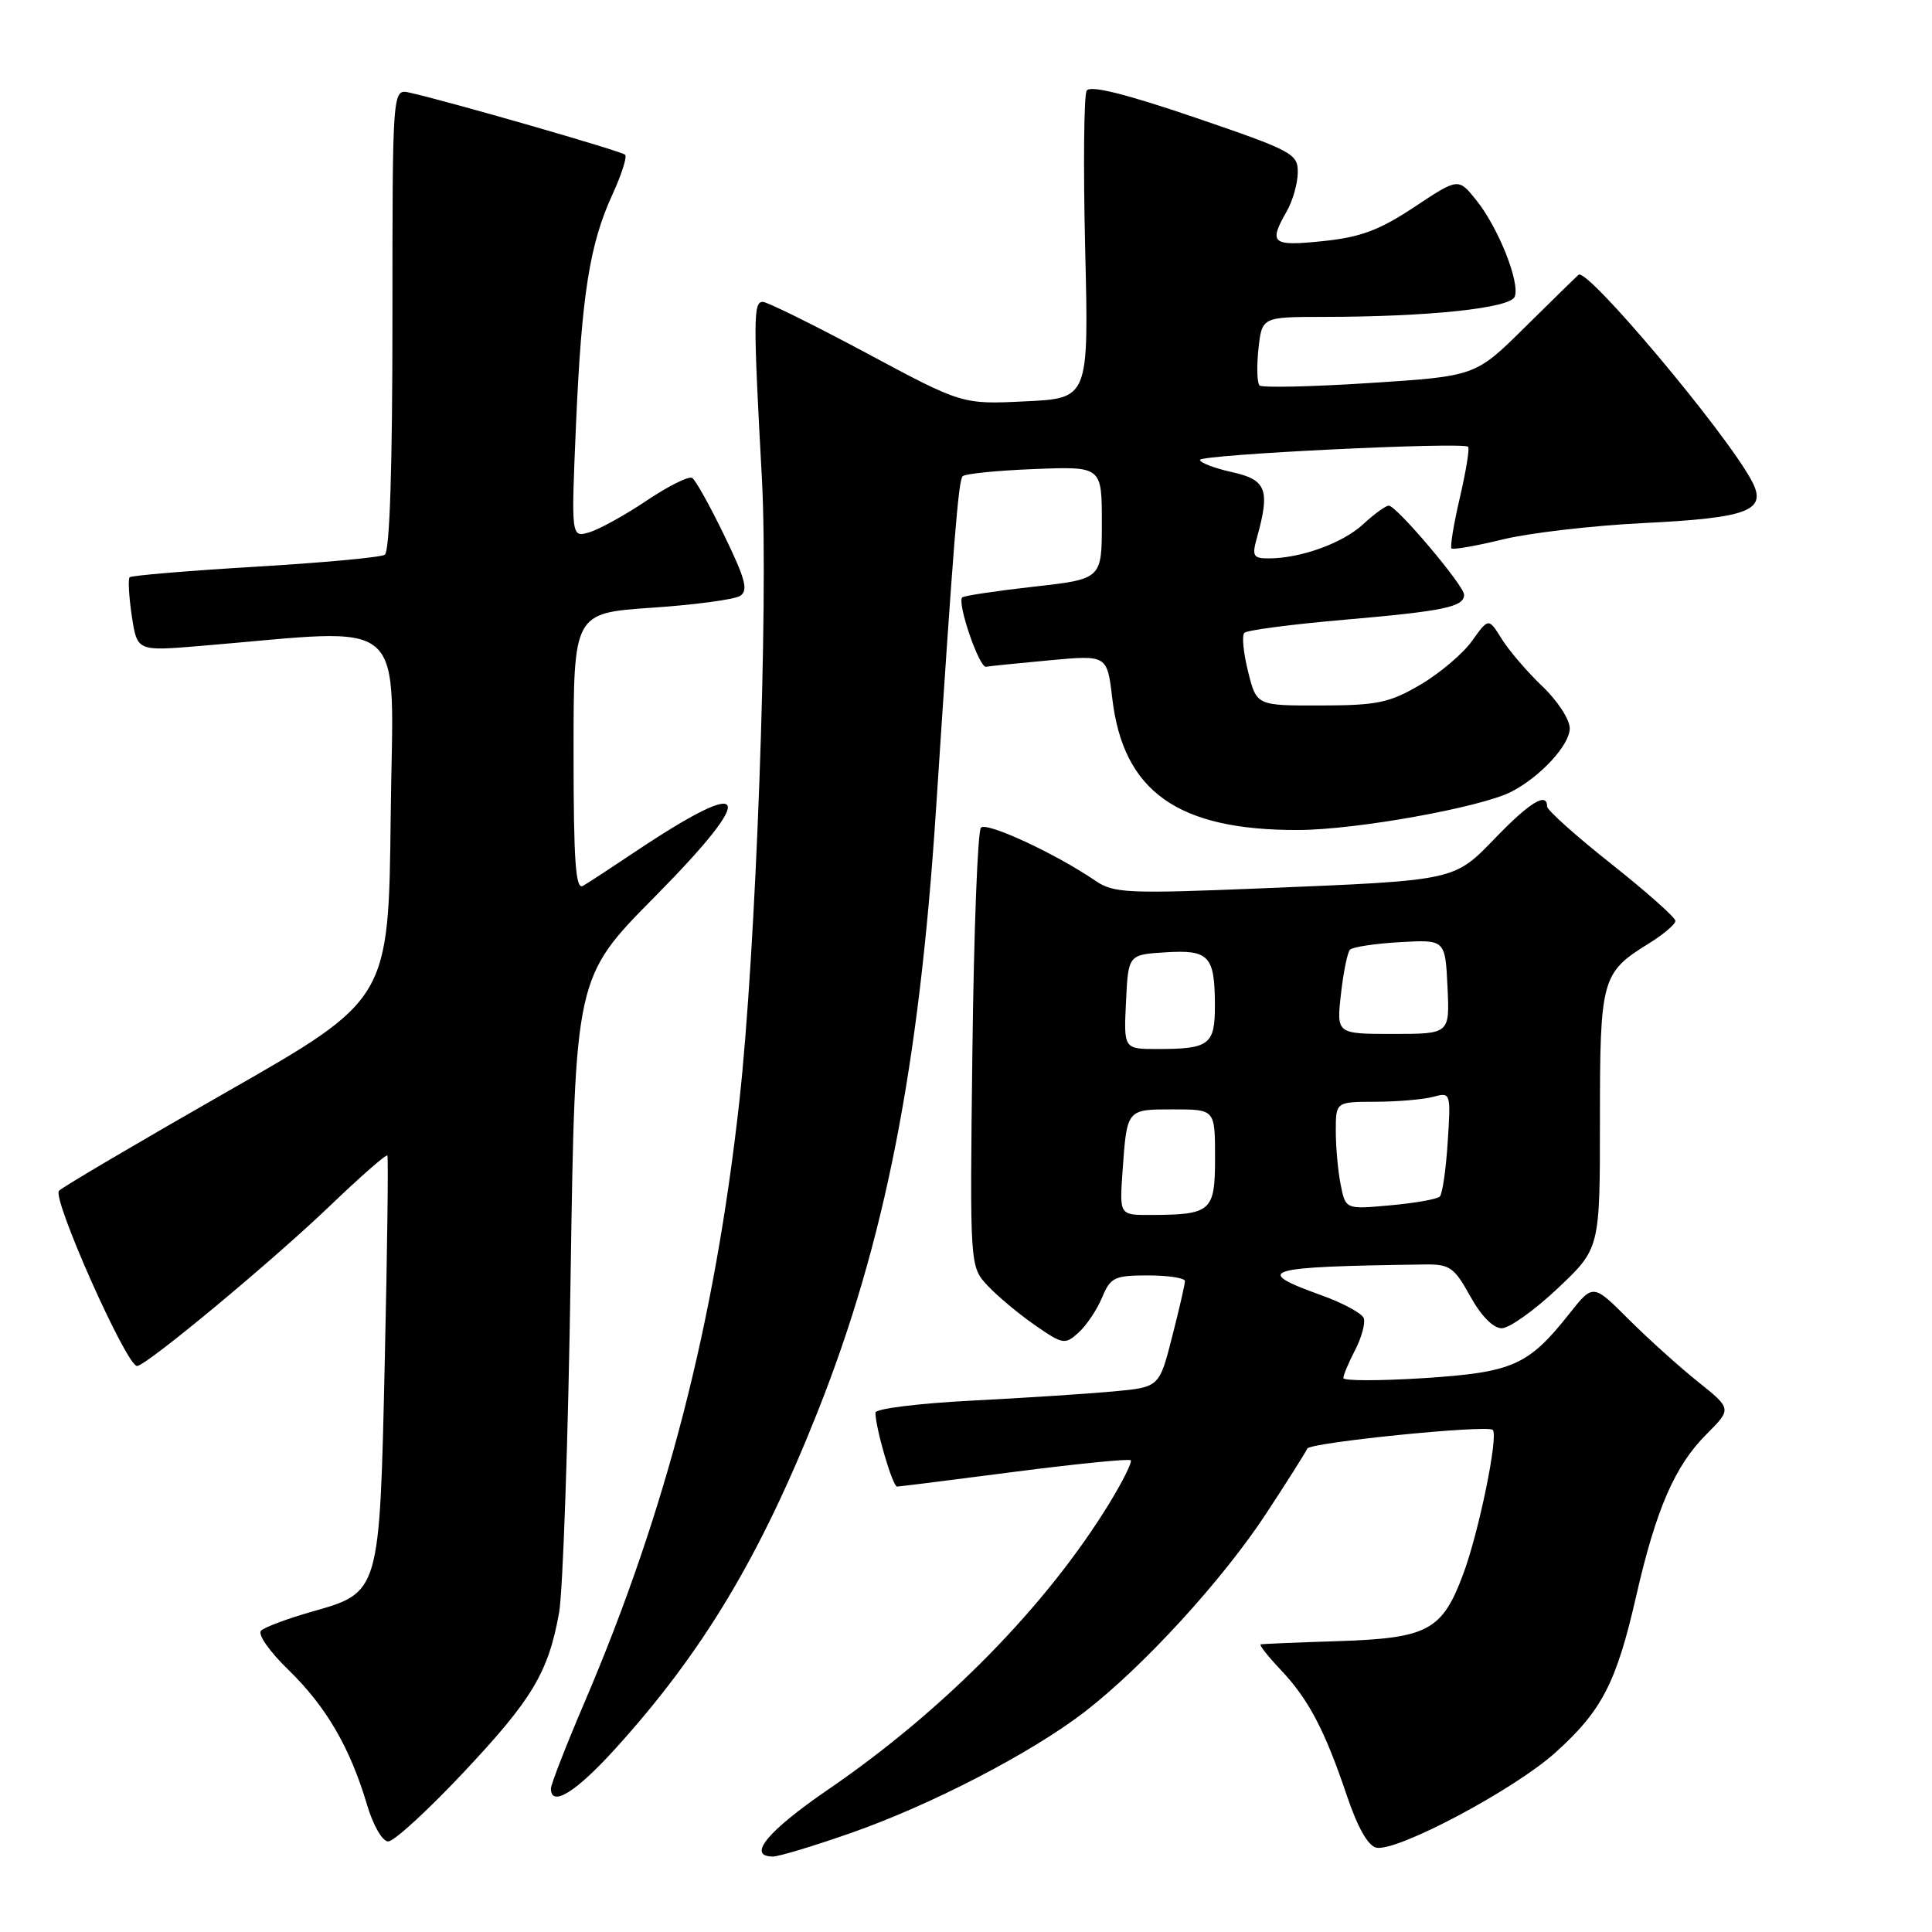 <?xml version="1.0" encoding="UTF-8" standalone="no"?>
<!DOCTYPE svg PUBLIC "-//W3C//DTD SVG 1.1//EN" "http://www.w3.org/Graphics/SVG/1.1/DTD/svg11.dtd" >
<svg xmlns="http://www.w3.org/2000/svg" xmlns:xlink="http://www.w3.org/1999/xlink" version="1.1" viewBox="0 0 256 256">
 <g >
 <path fill="currentColor"
d=" M 112.67 242.91 C 123.33 239.19 136.62 232.30 143.71 226.84 C 151.49 220.84 161.99 209.37 167.79 200.53 C 170.62 196.22 173.06 192.35 173.22 191.95 C 173.52 191.14 197.10 188.76 197.80 189.47 C 198.58 190.24 195.95 203.07 193.87 208.61 C 191.09 216.06 189.19 217.07 177.32 217.46 C 171.92 217.63 167.30 217.82 167.05 217.89 C 166.81 217.95 168.00 219.46 169.69 221.25 C 173.38 225.14 175.54 229.24 178.48 237.97 C 179.90 242.17 181.29 244.62 182.39 244.83 C 185.15 245.37 200.62 237.15 206.07 232.25 C 212.27 226.67 214.17 223.00 216.80 211.50 C 219.43 199.98 221.92 194.23 226.12 190.04 C 229.47 186.68 229.47 186.68 224.99 183.09 C 222.52 181.12 218.38 177.38 215.79 174.80 C 211.09 170.10 211.09 170.10 207.98 174.03 C 202.50 180.95 200.48 181.84 188.65 182.61 C 182.79 182.98 178.00 182.98 178.00 182.60 C 178.00 182.21 178.71 180.53 179.57 178.86 C 180.44 177.19 180.94 175.29 180.70 174.65 C 180.45 174.01 177.94 172.65 175.12 171.64 C 165.81 168.29 167.33 167.84 188.73 167.55 C 192.10 167.50 192.68 167.91 194.81 171.75 C 196.24 174.35 197.86 176.00 198.98 176.00 C 199.99 176.00 203.33 173.62 206.41 170.71 C 212.00 165.43 212.00 165.43 212.00 148.44 C 212.00 129.65 212.21 128.89 218.50 125.00 C 220.42 123.81 222.00 122.47 222.00 122.02 C 222.00 121.57 218.17 118.18 213.50 114.47 C 208.82 110.77 205.00 107.34 205.00 106.87 C 205.00 104.92 202.75 106.27 198.25 110.92 C 192.60 116.76 193.16 116.64 167.14 117.71 C 149.35 118.44 147.56 118.35 145.14 116.70 C 139.87 113.10 130.73 108.87 129.98 109.67 C 129.55 110.13 129.04 123.40 128.85 139.17 C 128.50 167.84 128.50 167.84 130.88 170.37 C 132.19 171.77 135.01 174.12 137.15 175.60 C 140.83 178.16 141.12 178.20 142.92 176.57 C 143.96 175.63 145.36 173.54 146.03 171.93 C 147.14 169.26 147.67 169.00 152.12 169.00 C 154.80 169.00 157.00 169.34 157.01 169.75 C 157.01 170.16 156.25 173.49 155.31 177.15 C 153.61 183.81 153.61 183.81 147.55 184.37 C 144.22 184.68 135.76 185.23 128.75 185.59 C 121.74 185.95 116.00 186.66 116.00 187.18 C 116.00 189.22 118.28 197.00 118.87 196.98 C 119.22 196.97 126.23 196.09 134.46 195.02 C 142.69 193.96 149.60 193.27 149.83 193.49 C 150.05 193.72 148.77 196.28 146.99 199.20 C 138.65 212.81 125.13 226.58 109.75 237.11 C 101.68 242.64 98.91 246.00 102.42 246.00 C 103.20 246.00 107.81 244.61 112.67 242.91 Z  M 61.30 234.98 C 70.52 225.19 72.64 221.66 74.08 213.71 C 74.59 210.84 75.29 190.72 75.61 169.00 C 76.21 129.50 76.21 129.50 86.73 118.86 C 100.60 104.83 99.55 102.56 84.00 112.97 C 80.97 115.00 77.94 116.98 77.25 117.38 C 76.27 117.96 76.00 114.15 76.00 99.68 C 76.00 81.24 76.00 81.24 86.33 80.53 C 92.01 80.15 97.28 79.44 98.05 78.97 C 99.18 78.27 98.80 76.78 95.98 70.97 C 94.08 67.04 92.16 63.60 91.72 63.33 C 91.27 63.05 88.56 64.40 85.70 66.32 C 82.84 68.25 79.41 70.14 78.09 70.53 C 75.68 71.24 75.68 71.24 76.32 56.34 C 77.07 39.05 78.13 32.33 81.16 25.75 C 82.36 23.14 83.11 20.78 82.83 20.50 C 82.37 20.03 59.35 13.40 54.25 12.27 C 52.00 11.77 52.00 11.77 52.00 42.32 C 52.00 61.95 51.64 73.11 50.98 73.51 C 50.42 73.86 42.68 74.57 33.78 75.10 C 24.88 75.63 17.41 76.26 17.18 76.49 C 16.95 76.72 17.08 79.02 17.46 81.60 C 18.17 86.28 18.17 86.28 26.33 85.61 C 54.72 83.26 52.07 80.91 51.77 108.07 C 51.50 132.43 51.50 132.43 30.14 144.63 C 18.39 151.34 8.35 157.25 7.82 157.78 C 6.85 158.75 16.75 181.00 18.16 181.00 C 19.36 181.00 36.08 167.11 43.78 159.72 C 47.79 155.88 51.18 152.90 51.33 153.12 C 51.47 153.33 51.32 165.48 50.99 180.12 C 50.29 211.28 50.38 210.98 41.24 213.58 C 38.08 214.48 35.10 215.60 34.60 216.06 C 34.09 216.53 35.68 218.81 38.28 221.33 C 43.23 226.15 46.39 231.58 48.64 239.16 C 49.45 241.89 50.67 244.00 51.44 244.00 C 52.20 244.00 56.63 239.94 61.30 234.98 Z  M 81.50 231.75 C 93.15 218.90 100.74 206.24 108.41 186.89 C 117.25 164.59 121.78 141.50 124.01 107.50 C 126.37 71.46 126.99 63.67 127.56 63.10 C 127.89 62.77 132.18 62.34 137.08 62.15 C 146.00 61.80 146.00 61.80 146.00 69.27 C 146.00 76.73 146.00 76.73 136.96 77.74 C 131.99 78.30 127.73 78.94 127.50 79.16 C 126.79 79.88 129.75 88.51 130.65 88.35 C 131.12 88.26 134.92 87.88 139.10 87.49 C 146.70 86.79 146.70 86.79 147.38 92.53 C 148.83 104.89 156.06 110.02 171.99 109.98 C 179.64 109.97 196.20 106.99 200.26 104.91 C 204.12 102.92 208.00 98.71 208.00 96.51 C 208.00 95.34 206.37 92.84 204.38 90.95 C 202.39 89.05 199.96 86.23 199.00 84.68 C 197.24 81.86 197.24 81.86 195.05 84.93 C 193.85 86.61 190.77 89.22 188.20 90.73 C 184.11 93.13 182.47 93.47 175.01 93.48 C 166.50 93.50 166.50 93.50 165.38 89.00 C 164.76 86.53 164.53 84.21 164.88 83.86 C 165.22 83.50 171.19 82.72 178.14 82.12 C 191.38 80.97 194.00 80.42 194.00 78.80 C 194.00 77.60 185.04 67.00 184.02 67.00 C 183.62 67.00 182.10 68.10 180.64 69.45 C 177.94 71.96 172.37 73.98 168.14 73.99 C 166.05 74.00 165.87 73.69 166.55 71.25 C 168.32 64.89 167.82 63.57 163.25 62.56 C 160.91 62.04 159.00 61.31 159.00 60.94 C 159.00 60.23 193.86 58.53 194.53 59.20 C 194.75 59.41 194.25 62.44 193.44 65.94 C 192.62 69.43 192.13 72.46 192.33 72.67 C 192.54 72.87 195.59 72.34 199.11 71.48 C 202.62 70.62 211.02 69.64 217.76 69.31 C 231.78 68.62 234.23 67.66 232.10 63.69 C 228.67 57.28 210.30 35.42 209.17 36.41 C 208.80 36.73 205.57 39.89 202.00 43.42 C 195.50 49.85 195.50 49.85 181.50 50.75 C 173.80 51.25 167.23 51.39 166.90 51.08 C 166.57 50.76 166.50 48.59 166.75 46.25 C 167.21 42.00 167.21 42.00 175.36 41.99 C 189.31 41.98 200.13 40.84 200.71 39.31 C 201.43 37.43 198.54 30.17 195.62 26.53 C 193.24 23.56 193.24 23.56 187.41 27.43 C 182.78 30.50 180.28 31.44 175.29 31.95 C 168.52 32.65 168.06 32.27 170.50 28.00 C 171.29 26.62 171.95 24.31 171.96 22.87 C 172.00 20.37 171.28 19.99 158.34 15.57 C 149.09 12.42 144.45 11.27 143.99 12.01 C 143.62 12.62 143.53 22.03 143.79 32.94 C 144.27 52.78 144.27 52.78 135.88 53.18 C 127.50 53.59 127.50 53.59 114.82 46.79 C 107.85 43.06 101.66 40.00 101.07 40.00 C 99.82 40.00 99.80 42.20 100.96 63.50 C 101.85 79.95 100.18 126.08 97.96 146.00 C 94.71 175.27 88.30 200.17 77.49 225.48 C 75.02 231.26 73.00 236.44 73.00 236.99 C 73.00 239.52 76.30 237.49 81.50 231.75 Z  M 148.74 155.25 C 149.33 146.91 149.26 147.00 155.47 147.00 C 161.00 147.00 161.00 147.00 161.00 153.38 C 161.00 160.54 160.53 160.96 152.42 160.99 C 148.34 161.00 148.34 161.00 148.74 155.25 Z  M 177.65 157.00 C 177.29 155.21 177.00 152.01 177.00 149.88 C 177.00 146.00 177.00 146.00 182.25 145.99 C 185.14 145.98 188.57 145.69 189.88 145.34 C 192.23 144.71 192.25 144.76 191.83 151.31 C 191.60 154.95 191.13 158.20 190.78 158.55 C 190.44 158.89 187.49 159.42 184.23 159.71 C 178.30 160.25 178.30 160.25 177.65 157.00 Z  M 149.20 132.75 C 149.50 126.50 149.50 126.50 154.40 126.19 C 160.19 125.82 160.96 126.63 160.98 133.14 C 161.00 138.44 160.27 139.00 153.37 139.00 C 148.90 139.00 148.90 139.00 149.20 132.75 Z  M 177.68 131.75 C 178.00 128.86 178.54 126.20 178.88 125.84 C 179.22 125.48 182.20 125.03 185.50 124.84 C 191.50 124.50 191.50 124.50 191.80 130.75 C 192.10 137.00 192.10 137.00 184.59 137.00 C 177.09 137.00 177.09 137.00 177.68 131.75 Z "/>
</g>
</svg>